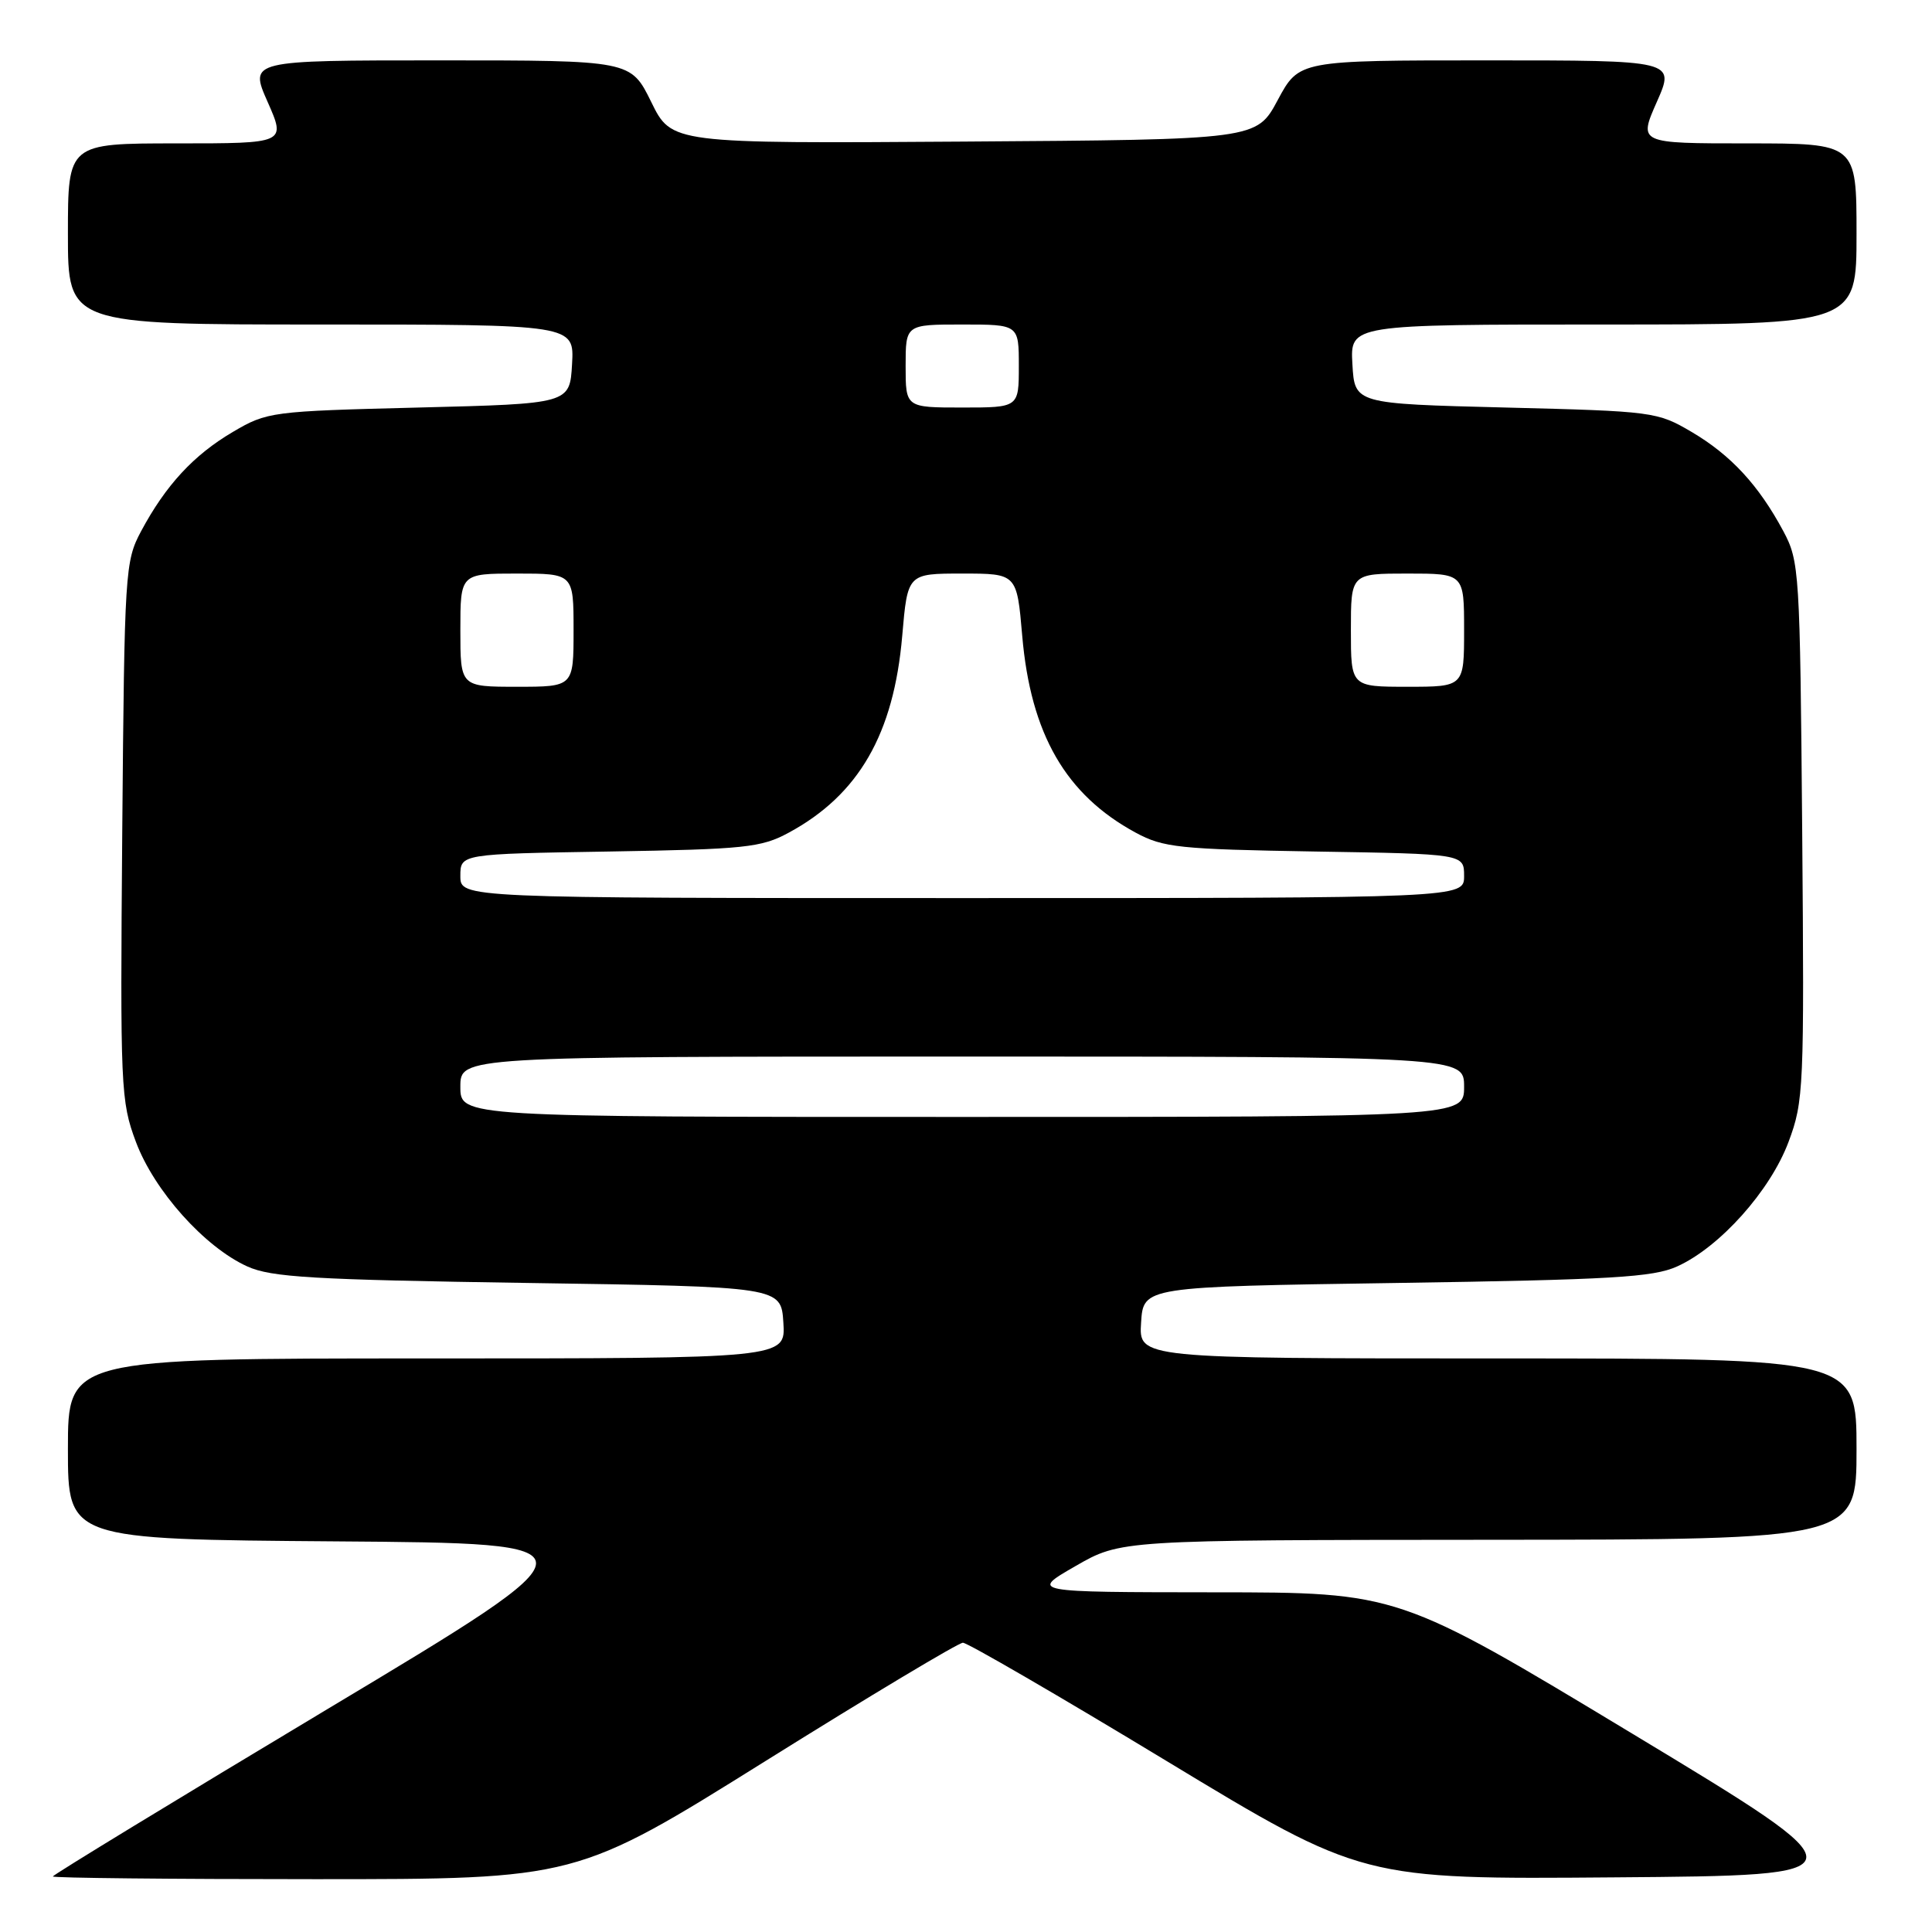 <?xml version="1.0" encoding="UTF-8" standalone="no"?>
<!DOCTYPE svg PUBLIC "-//W3C//DTD SVG 1.1//EN" "http://www.w3.org/Graphics/SVG/1.1/DTD/svg11.dtd" >
<svg xmlns="http://www.w3.org/2000/svg" xmlns:xlink="http://www.w3.org/1999/xlink" version="1.1" viewBox="0 0 256 256">
 <g >
 <path fill="currentColor"
d=" M 101.44 233.34 C 115.22 224.73 126.99 217.68 127.59 217.67 C 128.19 217.67 140.34 224.72 154.59 233.35 C 180.50 249.03 180.50 249.03 213.95 248.76 C 247.40 248.50 247.40 248.50 216.34 229.75 C 185.27 211.00 185.27 211.00 160.88 210.99 C 136.50 210.97 136.50 210.97 142.50 207.52 C 148.50 204.06 148.50 204.06 197.25 204.03 C 246.00 204.00 246.00 204.00 246.00 192.00 C 246.00 180.00 246.00 180.00 198.45 180.00 C 150.89 180.00 150.89 180.00 151.20 175.25 C 151.50 170.50 151.50 170.50 185.00 170.00 C 213.59 169.57 219.05 169.25 222.23 167.81 C 227.89 165.25 234.57 157.78 236.99 151.31 C 239.01 145.91 239.08 144.22 238.80 110.09 C 238.51 75.62 238.43 74.37 236.30 70.38 C 233.03 64.28 229.34 60.29 224.14 57.23 C 219.60 54.56 219.06 54.49 199.50 54.00 C 179.50 53.50 179.50 53.50 179.20 48.25 C 178.90 43.00 178.90 43.00 212.45 43.00 C 246.00 43.00 246.00 43.00 246.00 31.00 C 246.00 19.00 246.00 19.00 231.56 19.00 C 217.11 19.00 217.11 19.00 219.54 13.50 C 221.97 8.00 221.97 8.00 197.05 8.00 C 172.13 8.00 172.13 8.00 169.31 13.25 C 166.50 18.50 166.50 18.50 127.74 18.76 C 88.99 19.02 88.99 19.02 86.29 13.51 C 83.58 8.00 83.58 8.00 58.30 8.00 C 33.03 8.00 33.03 8.00 35.46 13.50 C 37.89 19.00 37.89 19.00 23.44 19.00 C 9.00 19.00 9.00 19.00 9.00 31.00 C 9.00 43.00 9.00 43.00 42.55 43.00 C 76.10 43.00 76.10 43.00 75.80 48.25 C 75.50 53.50 75.50 53.50 55.50 54.00 C 35.94 54.49 35.40 54.56 30.86 57.23 C 25.66 60.29 21.97 64.28 18.70 70.38 C 16.57 74.37 16.49 75.62 16.20 110.09 C 15.92 144.22 15.99 145.91 18.01 151.31 C 20.43 157.78 27.11 165.25 32.77 167.81 C 35.95 169.25 41.41 169.57 70.00 170.00 C 103.50 170.50 103.50 170.50 103.80 175.25 C 104.11 180.00 104.11 180.00 56.55 180.00 C 9.00 180.00 9.00 180.00 9.00 191.99 C 9.00 203.97 9.00 203.97 44.51 204.24 C 80.03 204.50 80.03 204.50 43.51 226.39 C 23.43 238.43 7.00 248.44 7.00 248.64 C 7.00 248.84 22.61 249.00 41.69 249.00 C 76.37 249.00 76.37 249.00 101.44 233.34 Z  M 61.00 144.00 C 61.00 140.00 61.00 140.00 127.50 140.00 C 194.00 140.00 194.00 140.00 194.00 144.00 C 194.00 148.00 194.00 148.00 127.50 148.00 C 61.00 148.00 61.00 148.00 61.00 144.00 Z  M 61.00 116.08 C 61.00 113.15 61.00 113.15 80.75 112.83 C 98.74 112.53 100.86 112.31 104.50 110.34 C 113.79 105.32 118.43 97.26 119.55 84.25 C 120.26 76.00 120.26 76.00 127.50 76.00 C 134.74 76.00 134.74 76.00 135.45 84.25 C 136.57 97.26 141.21 105.32 150.50 110.34 C 154.14 112.31 156.26 112.53 174.25 112.83 C 194.00 113.15 194.00 113.15 194.00 116.08 C 194.00 119.00 194.00 119.00 127.50 119.00 C 61.00 119.00 61.00 119.00 61.00 116.08 Z  M 61.00 83.50 C 61.00 76.00 61.00 76.00 68.50 76.00 C 76.00 76.00 76.00 76.00 76.00 83.50 C 76.00 91.00 76.00 91.00 68.50 91.00 C 61.00 91.00 61.00 91.00 61.00 83.50 Z  M 179.00 83.50 C 179.00 76.00 179.00 76.00 186.50 76.00 C 194.00 76.00 194.00 76.00 194.00 83.50 C 194.00 91.00 194.00 91.00 186.50 91.00 C 179.00 91.00 179.00 91.00 179.00 83.50 Z  M 120.00 48.50 C 120.00 43.00 120.00 43.00 127.50 43.00 C 135.00 43.00 135.00 43.00 135.00 48.50 C 135.00 54.00 135.00 54.00 127.50 54.00 C 120.00 54.00 120.00 54.00 120.00 48.50 Z "/>
</g>
</svg>